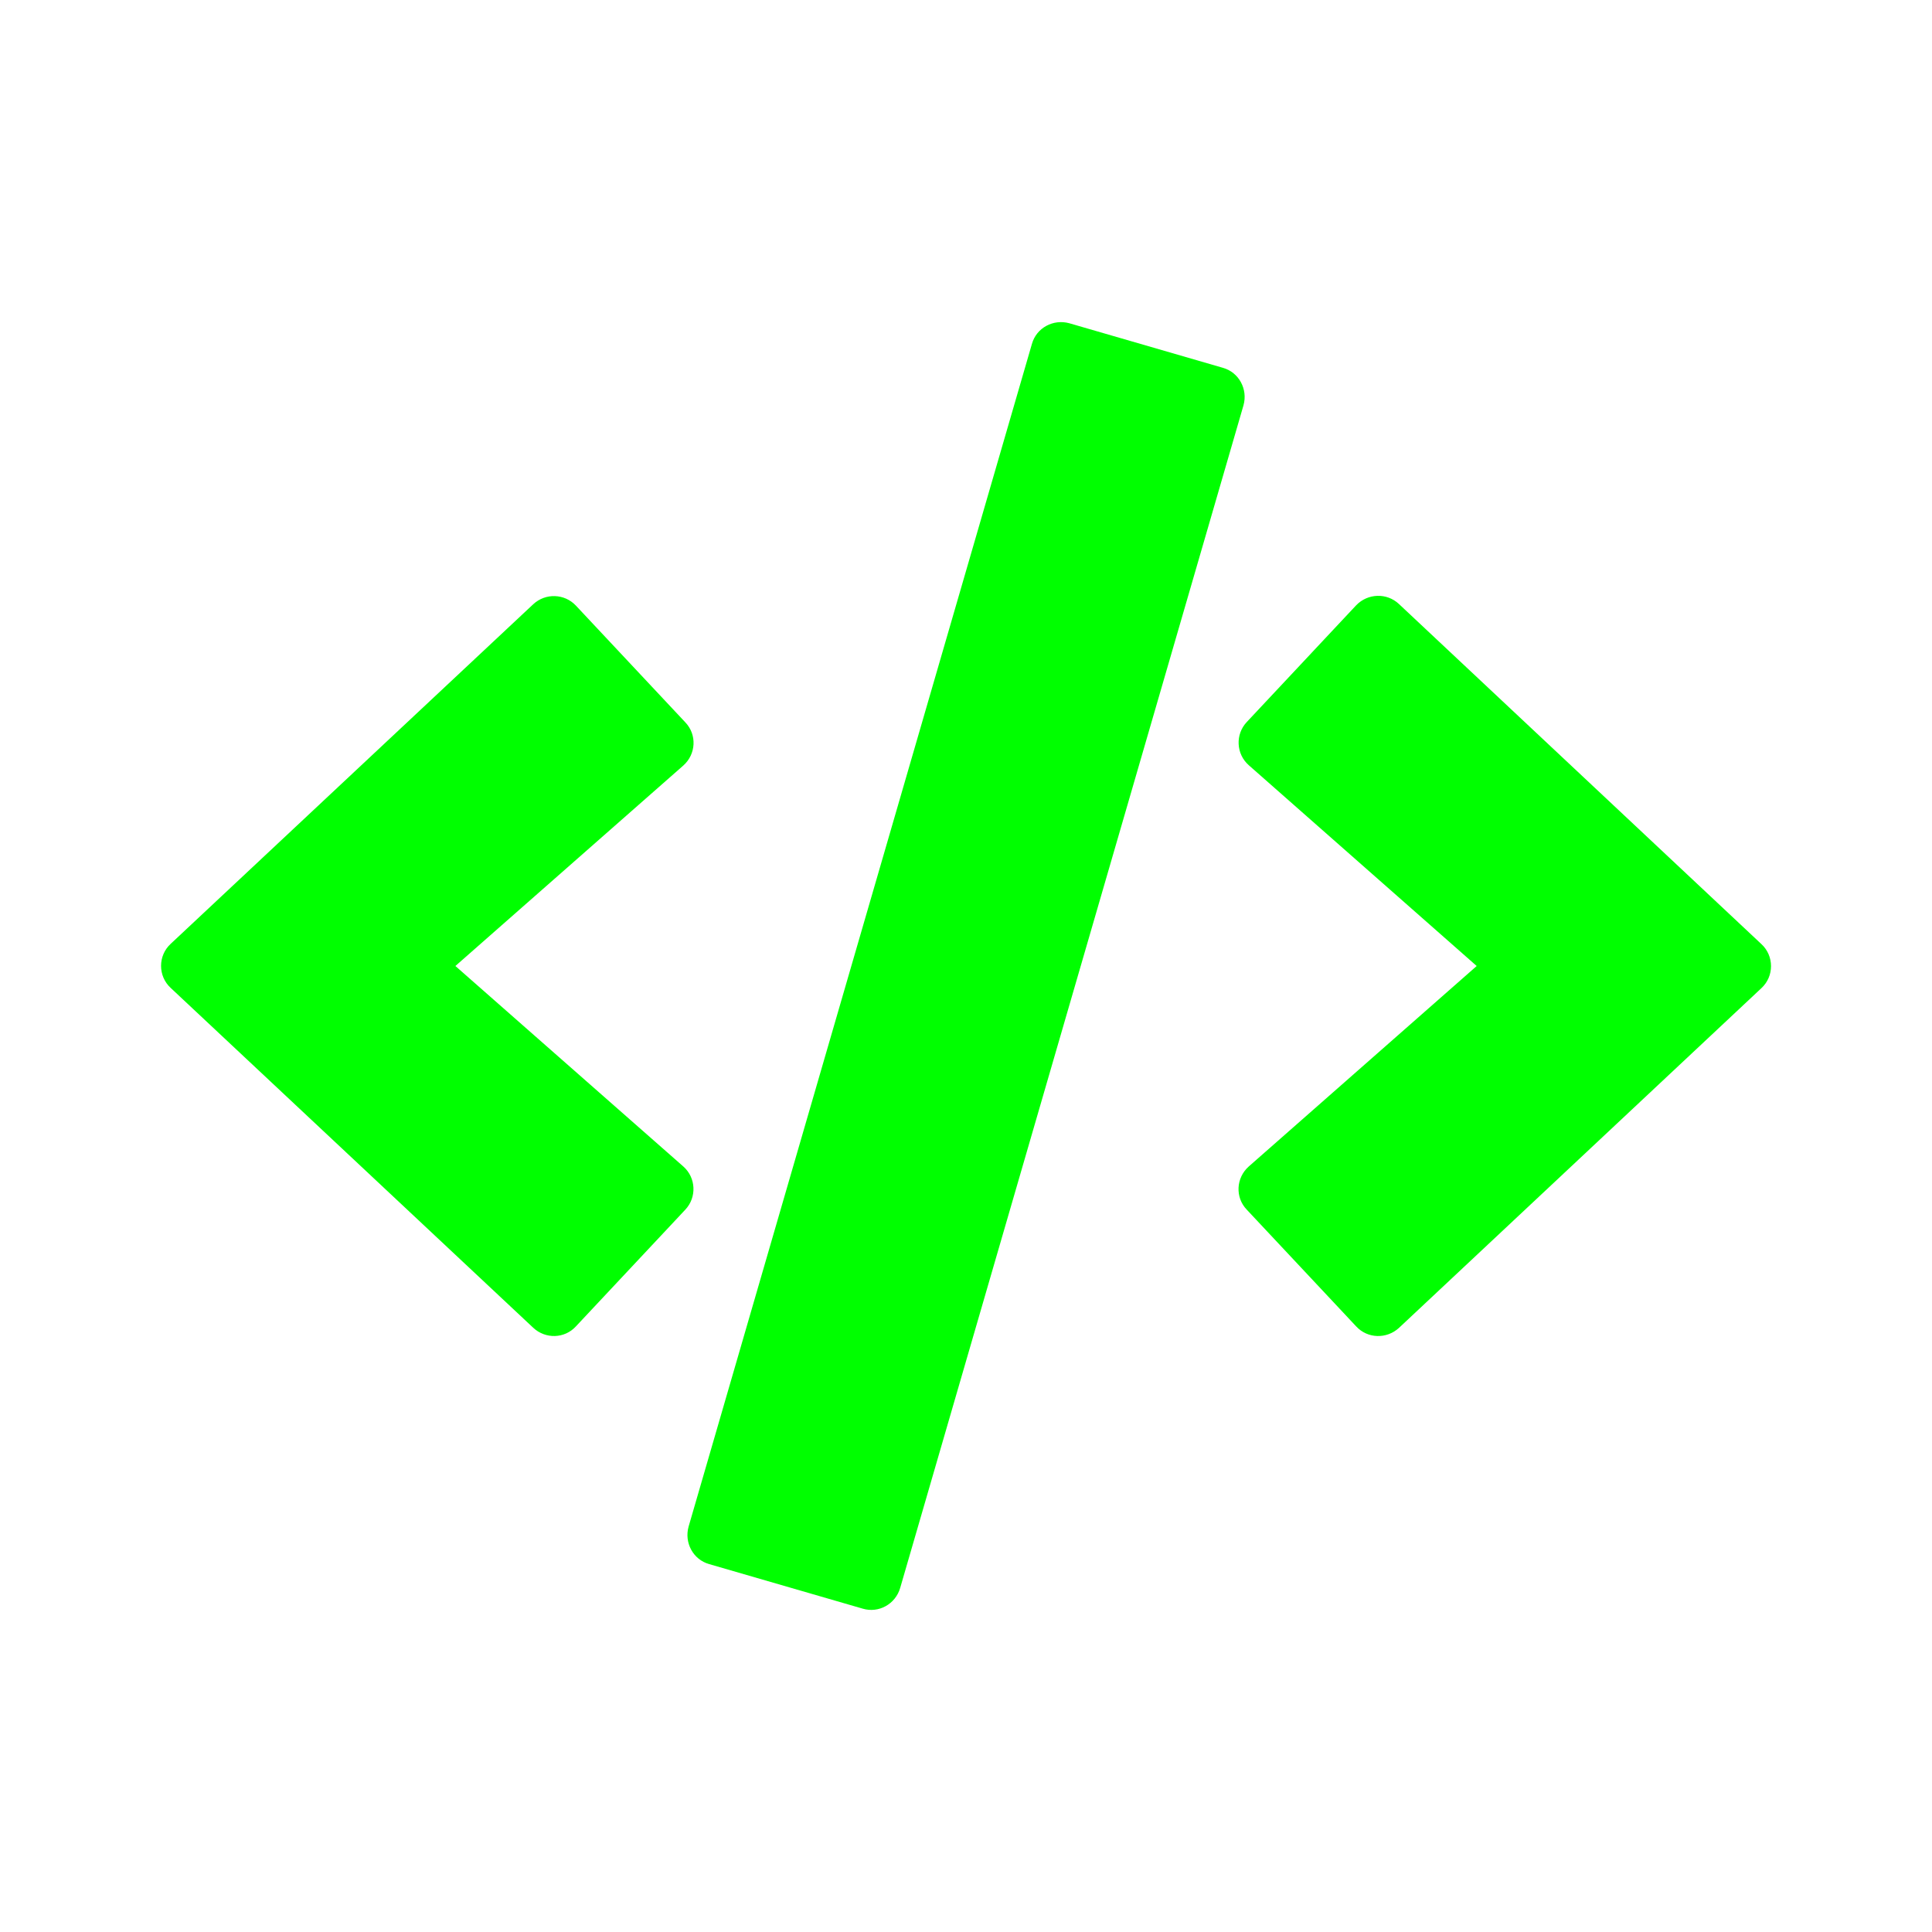 <svg width="24" height="24" version="1.1" viewBox="0 0 24 24" xmlns="http://www.w3.org/2000/svg"><!-- Font Awesome Free 5.15 by @fontawesome - https://fontawesome.com License - https://fontawesome.com/license/free (Icons: CC BY 4.0) - This icon is remixed from the original -->
<path d="m10.716 19.983-1.906-.553c-.2-.056-.312-.266-.256-.466l4.265-14.692c.056-.2.266-.312.466-.256l1.906.553c.2.056.312.266.256.466l-4.265 14.692c-.059.2-.266.316-.466.256zm-3.562-3.506 1.359-1.45c.144-.153.134-.397-.025-.537l-2.831-2.49 2.831-2.49c.159-.141.172-.384.025-.537l-1.359-1.45c-.141-.15-.378-.159-.531-.016l-4.503 4.218c-.159.147-.159.4 0 .547l4.503 4.221c.153.144.391.137.531-.016zm10.224.019 4.503-4.221c.159-.147.159-.4 0-.547l-4.503-4.225c-.15-.141-.387-.134-.531.016l-1.359 1.45c-.144.153-.134.397.025.537l2.831 2.494-2.831 2.49c-.159.141-.172.384-.025.537l1.359 1.45c.141.153.378.159.531.019z" fill="#00ff00" stroke-width=".031"/>
</svg>
